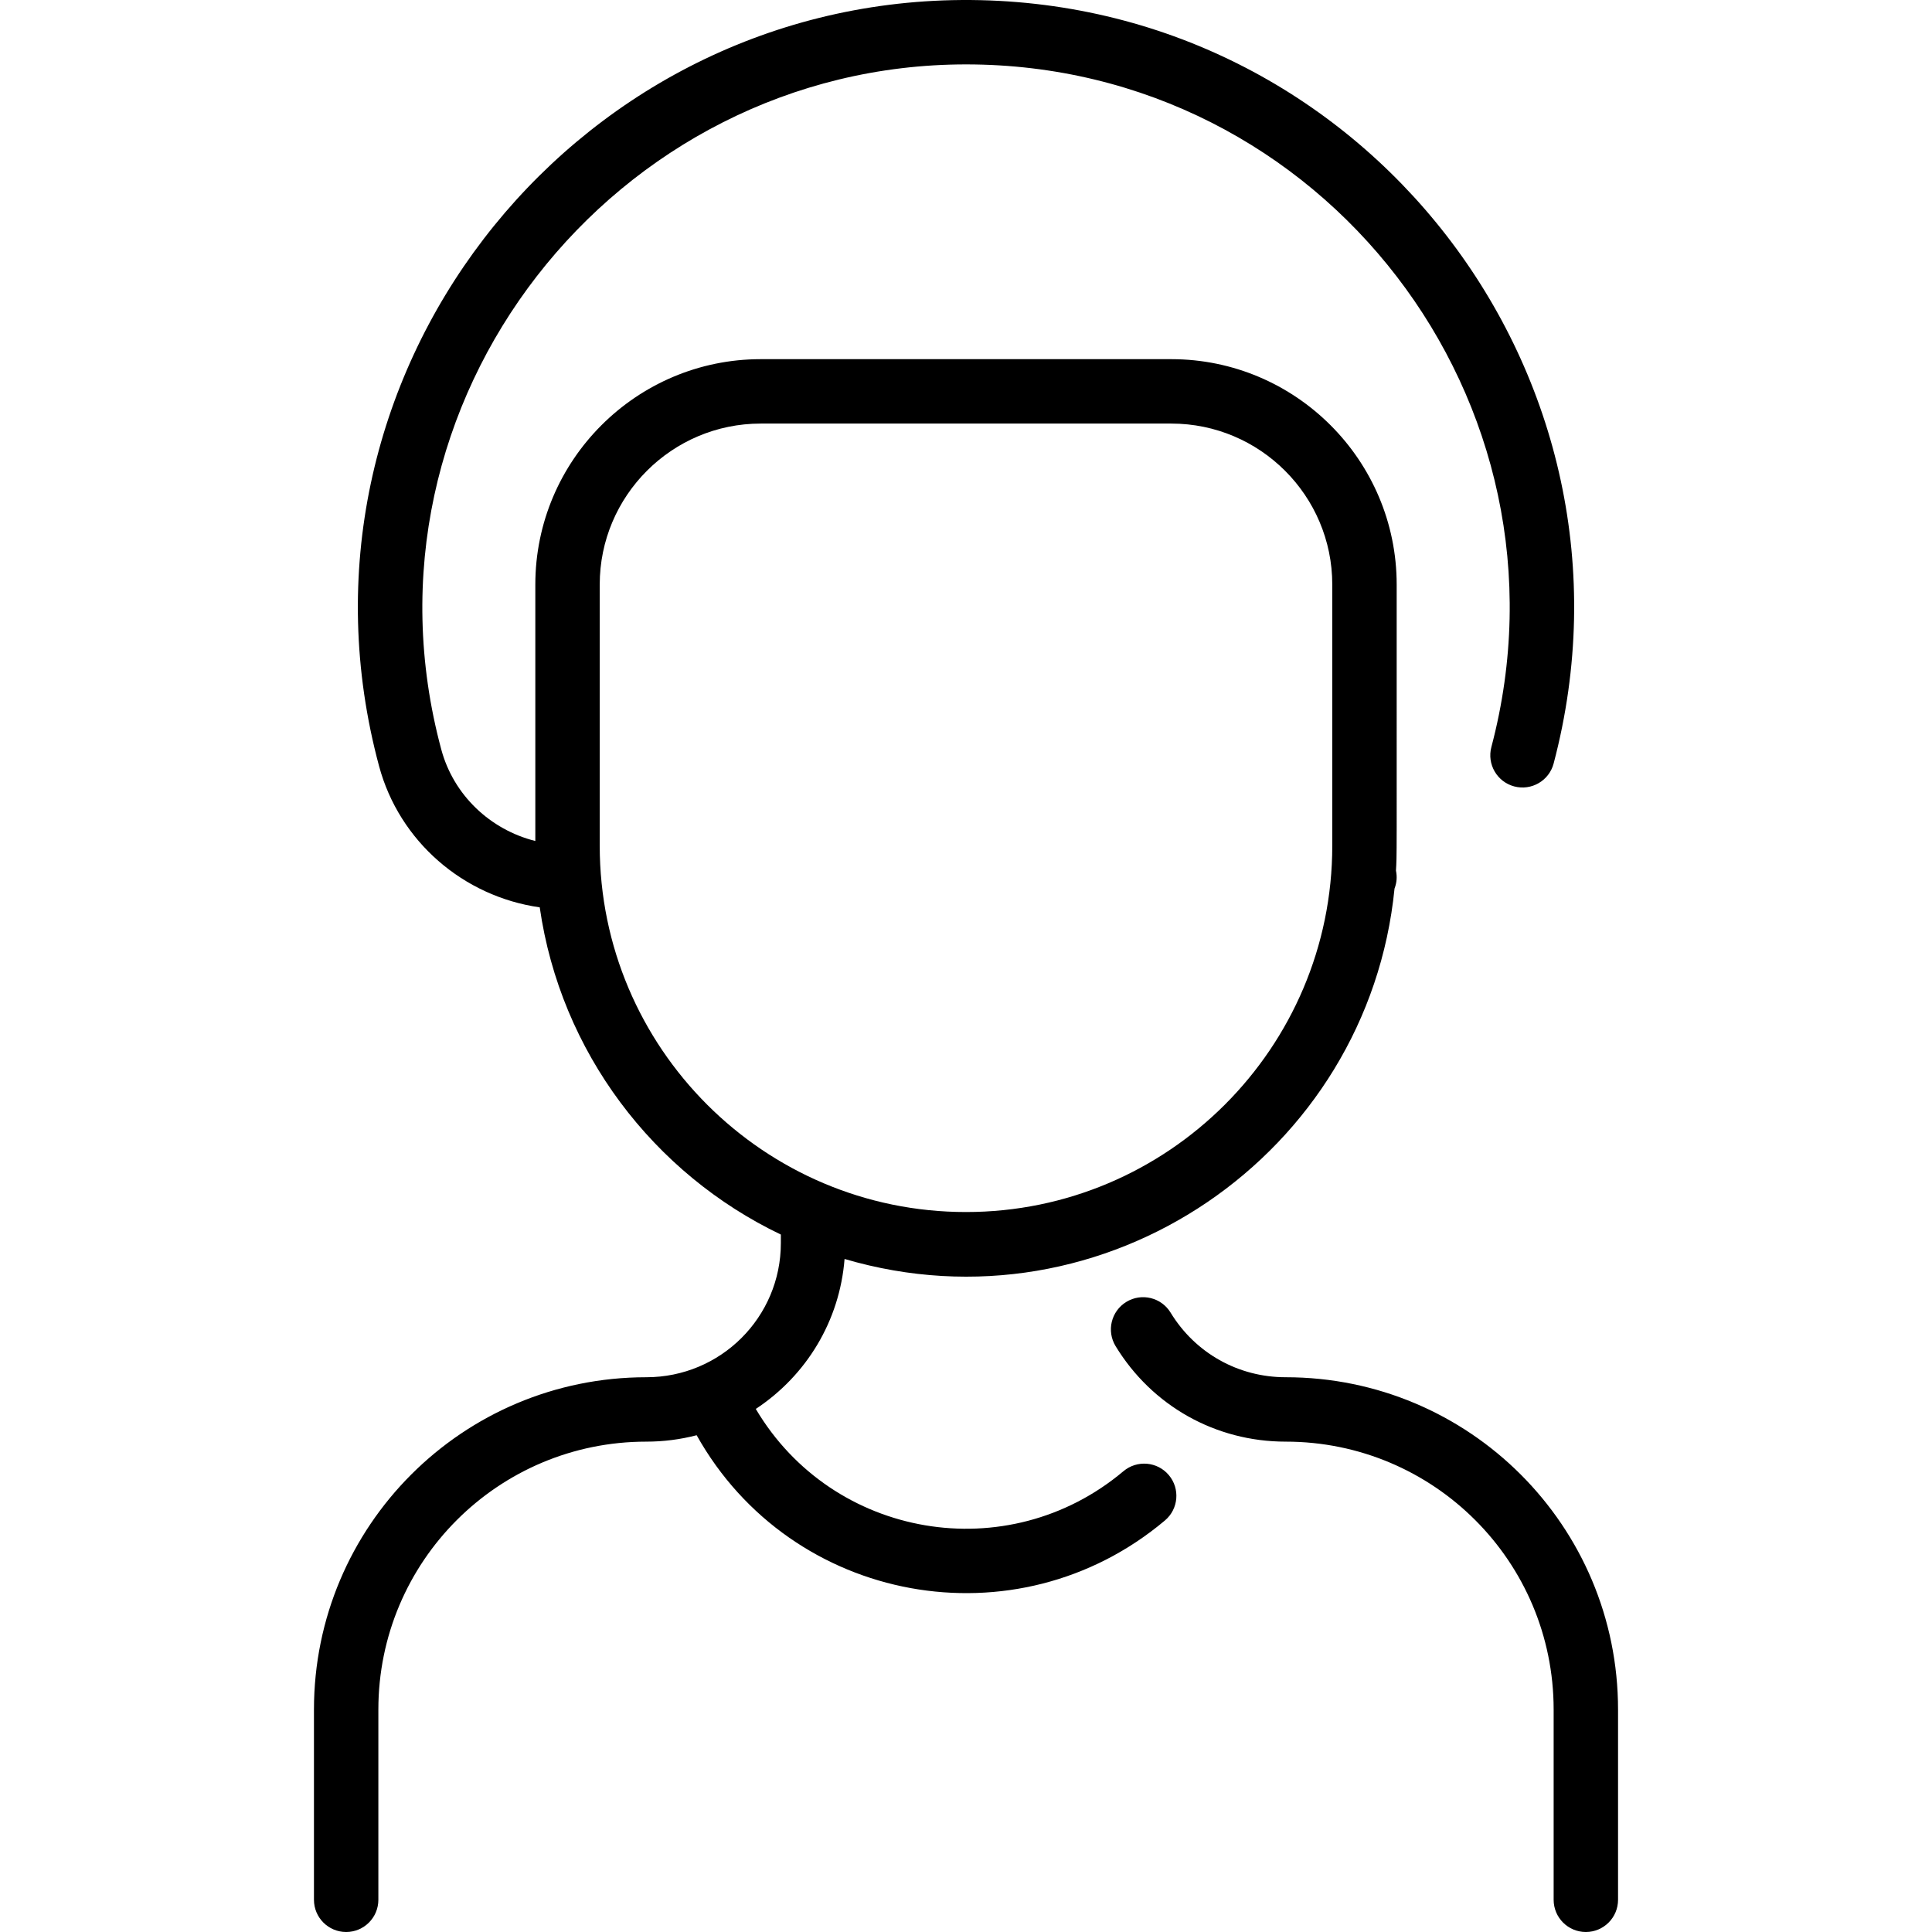 <svg id="Layer_1" enable-background="new 0 0 480 480" height="512" viewBox="0 0 480 480" width="512" xmlns="http://www.w3.org/2000/svg"><path d="m279.115 365.516c-28.754 24.206-72.253 16.774-91.342-15.47 12.608-8.325 20.844-21.886 22.057-37.259 64.764 19.066 130.095-26.079 136.637-92.025.591-1.555.655-2.991.356-4.47.244-4.269.177-.396.177-71.061 0-30.877-25.121-55.997-56-55.997h-102c-30.879 0-56 25.122-56 56v63.708c-11.205-2.805-20.31-11.385-23.371-22.754-23.297-86.556 43.126-170.188 130.376-170.188 88.658 0 153.163 83.959 130.521 169.606-1.129 4.271 1.418 8.65 5.689 9.779 4.276 1.129 8.65-1.418 9.779-5.689 25.421-96.154-47.334-190.355-147.081-189.693-97.862.691-170.611 94.233-144.733 190.345 5.039 18.716 20.946 32.38 39.914 35.081 5.17 35.939 28.266 66.166 59.907 81.295v2.107c0 18.443-14.944 33.341-33.427 33.341-45.646 0-82.573 36.929-82.573 82.571v47.257c0 4.418 3.582 8 8 8s8-3.582 8-8v-47.257c0-36.795 29.775-66.572 66.573-66.571 4.22 0 8.414-.532 12.506-1.593 23.505 42.007 79.477 52.209 116.34 21.177 3.38-2.845 3.813-7.892.968-11.272s-7.894-3.812-11.273-.968zm-130.115-155.391v-64.891c0-22.056 17.944-40 40-40h102c22.056 0 40 17.942 40 39.997v64.895c0 50.178-40.822 91-91 91s-91-40.823-91-91.001zm253 214.618v47.257c0 4.418-3.582 8-8 8s-8-3.582-8-8v-47.257c0-36.794-29.775-66.572-66.573-66.571-17.41 0-33.208-8.87-42.258-23.728-2.299-3.773-1.104-8.695 2.67-10.994 3.772-2.3 8.695-1.103 10.994 2.67 6.123 10.051 16.812 16.051 28.594 16.051 45.637 0 82.573 36.93 82.573 82.572z"/></svg>
